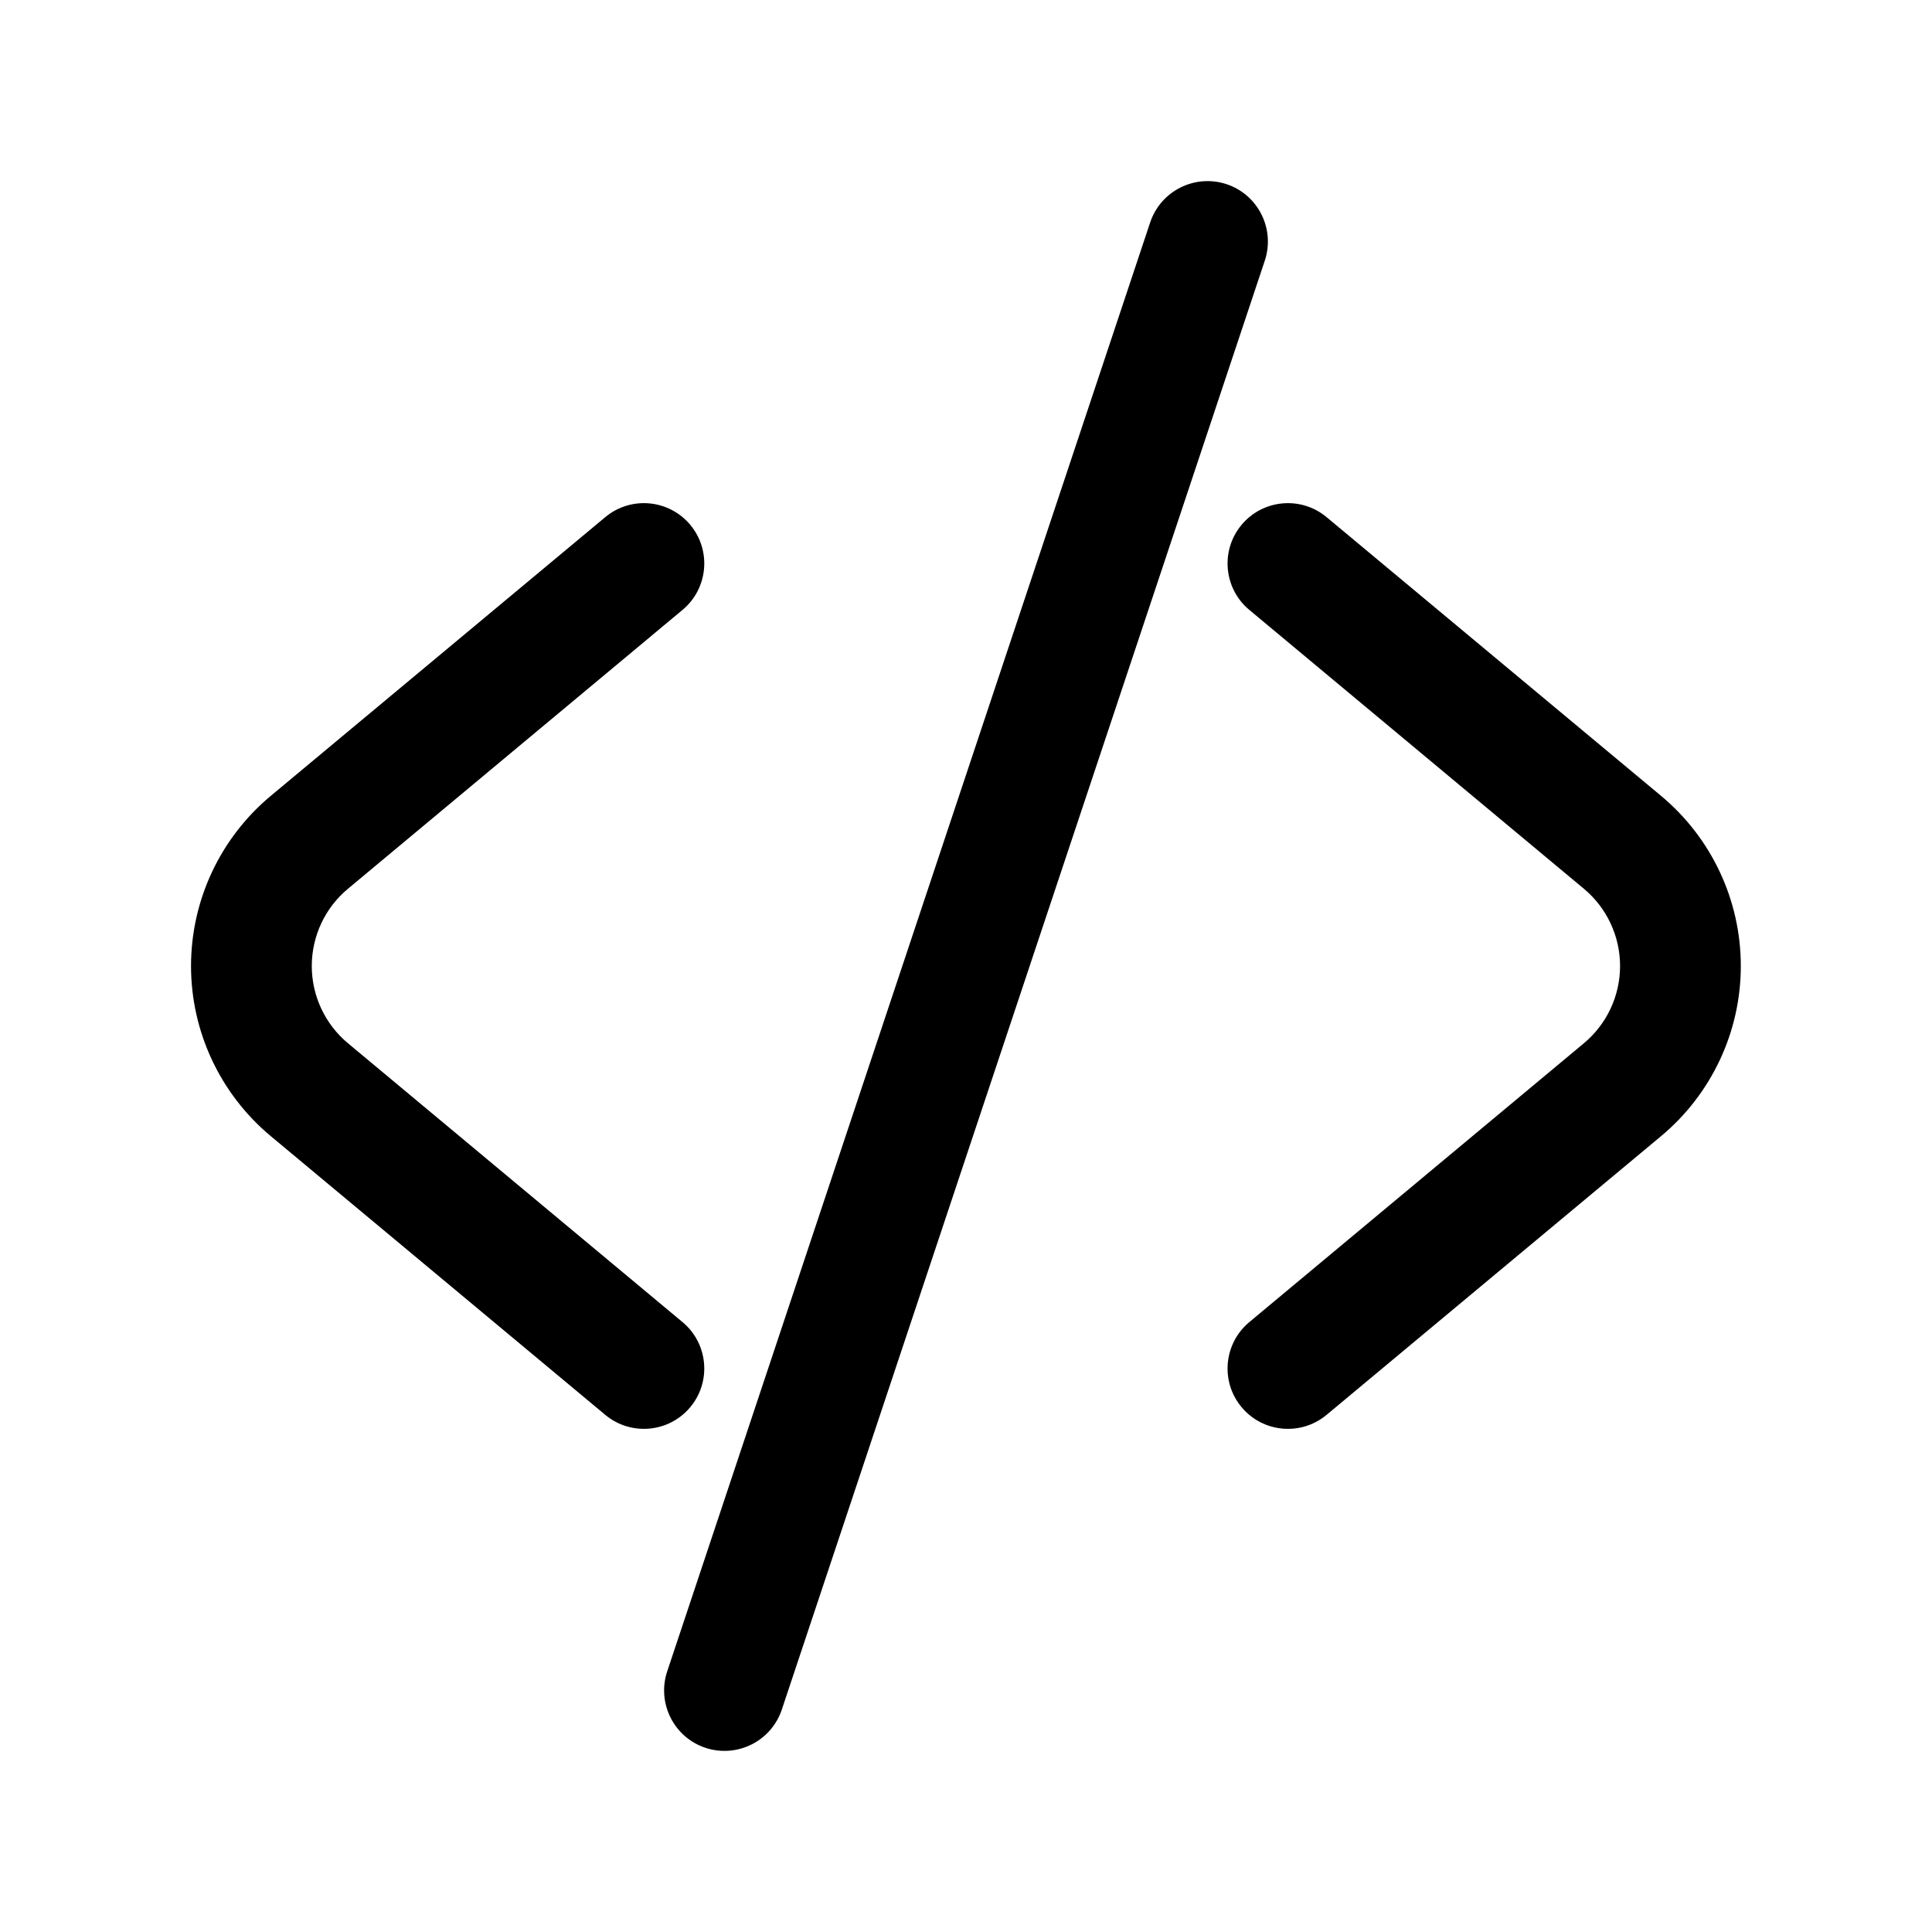 <svg width="24" height="24" viewBox="0 0 24 24" fill="none" xmlns="http://www.w3.org/2000/svg">
<path fill-rule="evenodd" clip-rule="evenodd" d="M15.519 7.576C15.519 7.576 17.912 9.57 19.675 11.04C19.96 11.277 20.125 11.629 20.125 12C20.125 12.371 19.96 12.723 19.675 12.96C17.912 14.43 15.519 16.424 15.519 16.424C15.201 16.689 15.158 17.162 15.423 17.48C15.688 17.798 16.161 17.841 16.479 17.576C16.479 17.576 18.872 15.582 20.635 14.113C21.262 13.59 21.625 12.816 21.625 12C21.625 11.184 21.262 10.41 20.635 9.887C18.872 8.418 16.479 6.424 16.479 6.424C16.161 6.159 15.688 6.202 15.423 6.52C15.158 6.838 15.201 7.311 15.519 7.576Z" fill="currentColor"/>
<path fill-rule="evenodd" clip-rule="evenodd" d="M7.519 6.424C7.519 6.424 5.126 8.418 3.363 9.887C2.736 10.41 2.373 11.184 2.373 12C2.373 12.816 2.736 13.59 3.363 14.113C5.126 15.582 7.519 17.576 7.519 17.576C7.837 17.841 8.31 17.798 8.575 17.48C8.84 17.162 8.797 16.689 8.479 16.424C8.479 16.424 6.086 14.43 4.323 12.96C4.038 12.723 3.873 12.371 3.873 12C3.873 11.629 4.038 11.277 4.323 11.04C6.086 9.57 8.479 7.576 8.479 7.576C8.797 7.311 8.84 6.838 8.575 6.52C8.31 6.202 7.837 6.159 7.519 6.424Z" fill="currentColor"/>
<path fill-rule="evenodd" clip-rule="evenodd" d="M14.288 2.763L8.288 20.763C8.158 21.156 8.37 21.581 8.763 21.712C9.156 21.842 9.581 21.63 9.712 21.237L15.712 3.237C15.842 2.844 15.63 2.419 15.237 2.288C14.844 2.158 14.419 2.37 14.288 2.763Z" fill="currentColor"/>
</svg>
